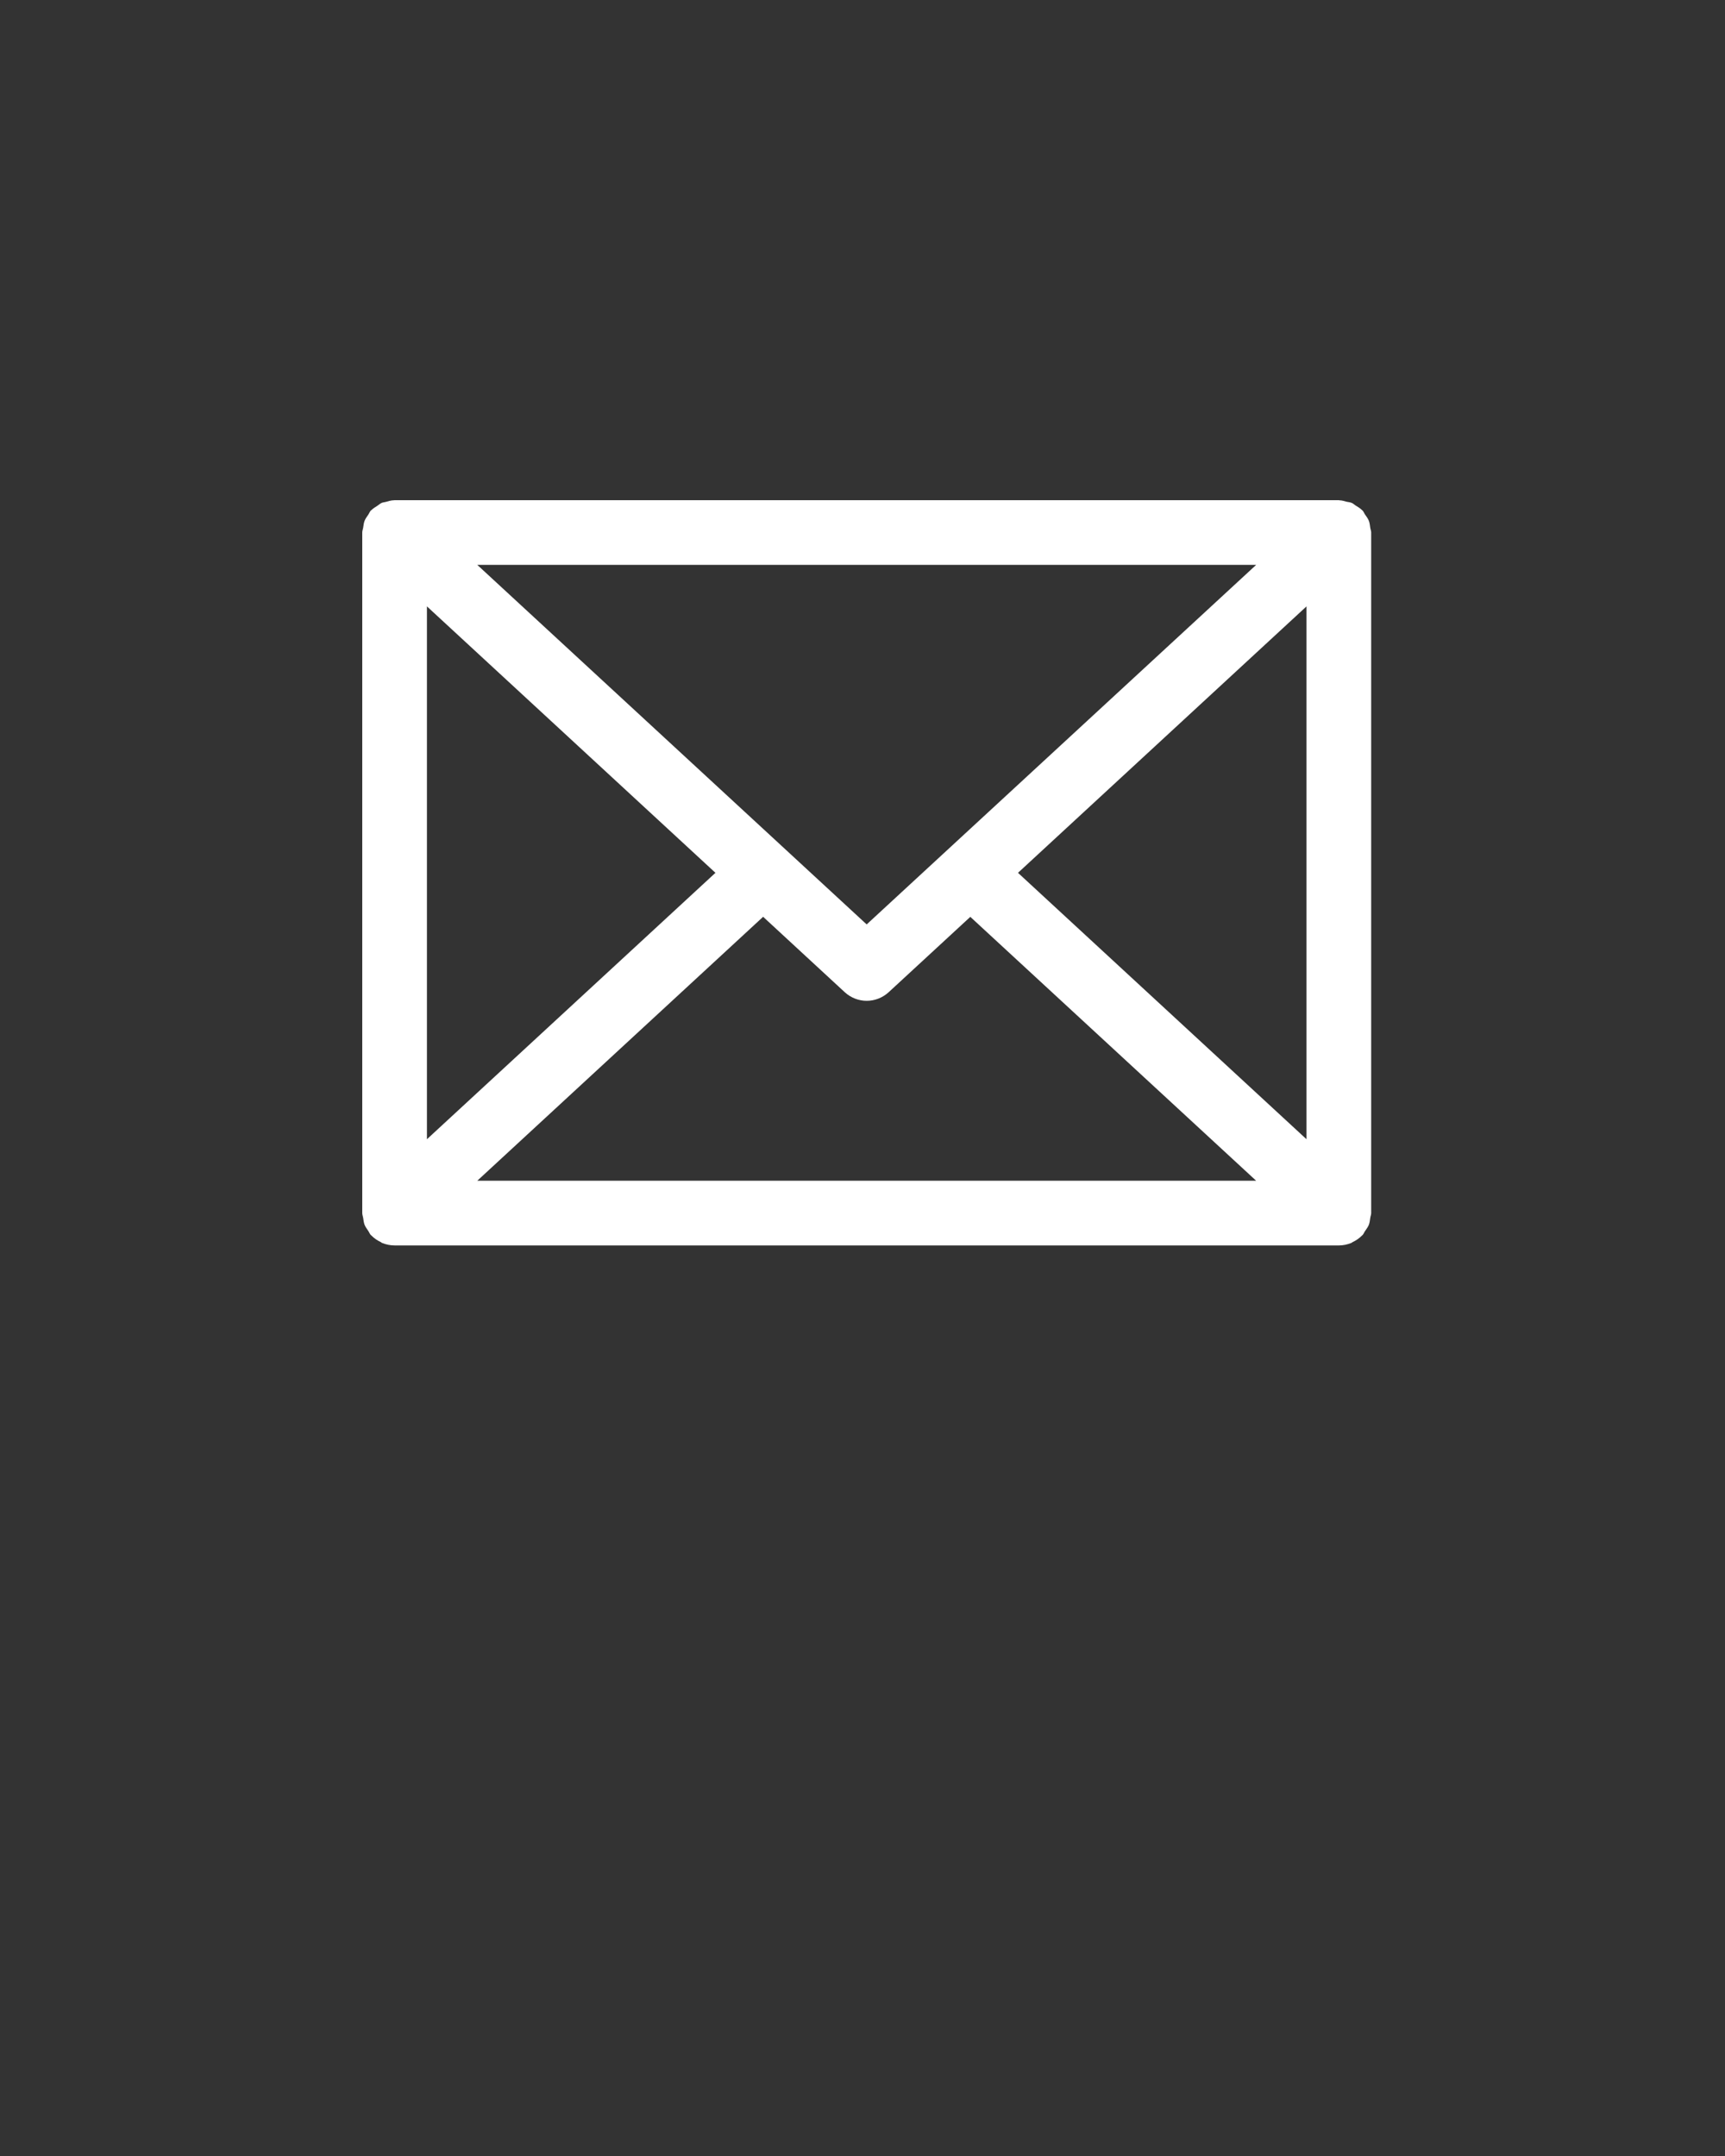 <svg xmlns="http://www.w3.org/2000/svg" xmlns:xlink="http://www.w3.org/1999/xlink" xmlns:sketch="http://www.bohemiancoding.com/sketch/ns" viewBox="0 0 100 125" version="1.1" x="0px" y="0px">
    <rect x="0" y="0" width="100" height="125" fill="#333333" stroke="none"/>
    <g stroke="none" stroke-width="1" fill="none" fill-rule="evenodd" sketch:type="MSPage">
        <path d="M27.668,68.457 L44.239,53.154 L48.971,57.526 C49.331,57.856 49.789,58.025 50.242,58.025 C50.7,58.025 51.157,57.856 51.517,57.526 L56.25,53.157 L72.821,68.457 L27.668,68.457 Z M24.75,35.157 L41.475,50.604 L24.75,66.05 L24.75,35.157 Z M72.821,32.75 L50.242,53.596 L27.668,32.75 L72.821,32.75 Z M75.739,66.05 L59.014,50.604 L75.739,35.157 L75.739,66.05 Z M79.436,30.601 C79.414,30.462 79.403,30.32 79.354,30.196 C79.301,30.061 79.211,29.945 79.129,29.825 C79.076,29.75 79.054,29.668 78.99,29.6 C78.983,29.593 78.971,29.589 78.964,29.581 C78.851,29.465 78.716,29.39 78.585,29.308 C78.51,29.262 78.45,29.195 78.368,29.161 C78.27,29.116 78.165,29.113 78.064,29.09 C77.929,29.056 77.797,29.008 77.651,29.008 C77.64,29.008 77.629,29 77.614,29 L22.875,29 C22.864,29 22.852,29.004 22.841,29.004 C22.669,29.008 22.515,29.056 22.358,29.101 C22.279,29.124 22.2,29.124 22.125,29.157 C22.031,29.199 21.96,29.27 21.874,29.326 C21.754,29.405 21.63,29.473 21.525,29.581 C21.517,29.589 21.506,29.593 21.495,29.6 C21.435,29.668 21.409,29.75 21.36,29.825 C21.277,29.945 21.188,30.061 21.135,30.196 C21.086,30.32 21.075,30.462 21.052,30.601 C21.038,30.691 21,30.777 21,30.875 L21,70.332 C21,70.43 21.038,70.513 21.052,70.606 C21.075,70.745 21.086,70.884 21.135,71.011 C21.188,71.142 21.277,71.259 21.36,71.382 C21.409,71.454 21.435,71.54 21.495,71.604 C21.506,71.615 21.517,71.615 21.525,71.626 C21.686,71.795 21.878,71.922 22.08,72.016 C22.102,72.028 22.117,72.046 22.136,72.058 C22.372,72.155 22.624,72.207 22.875,72.207 L77.614,72.207 C77.865,72.207 78.116,72.155 78.349,72.058 C78.371,72.046 78.386,72.028 78.409,72.016 C78.611,71.922 78.799,71.795 78.964,71.626 C78.971,71.615 78.983,71.615 78.99,71.604 C79.054,71.54 79.076,71.454 79.129,71.382 C79.211,71.259 79.301,71.142 79.354,71.011 C79.403,70.884 79.414,70.745 79.436,70.606 C79.448,70.513 79.489,70.43 79.489,70.332 L79.489,30.875 C79.489,30.777 79.448,30.691 79.436,30.601 L79.436,30.601 Z" fill="white" sketch:type="MSShapeGroup" />
    </g>
</svg>
